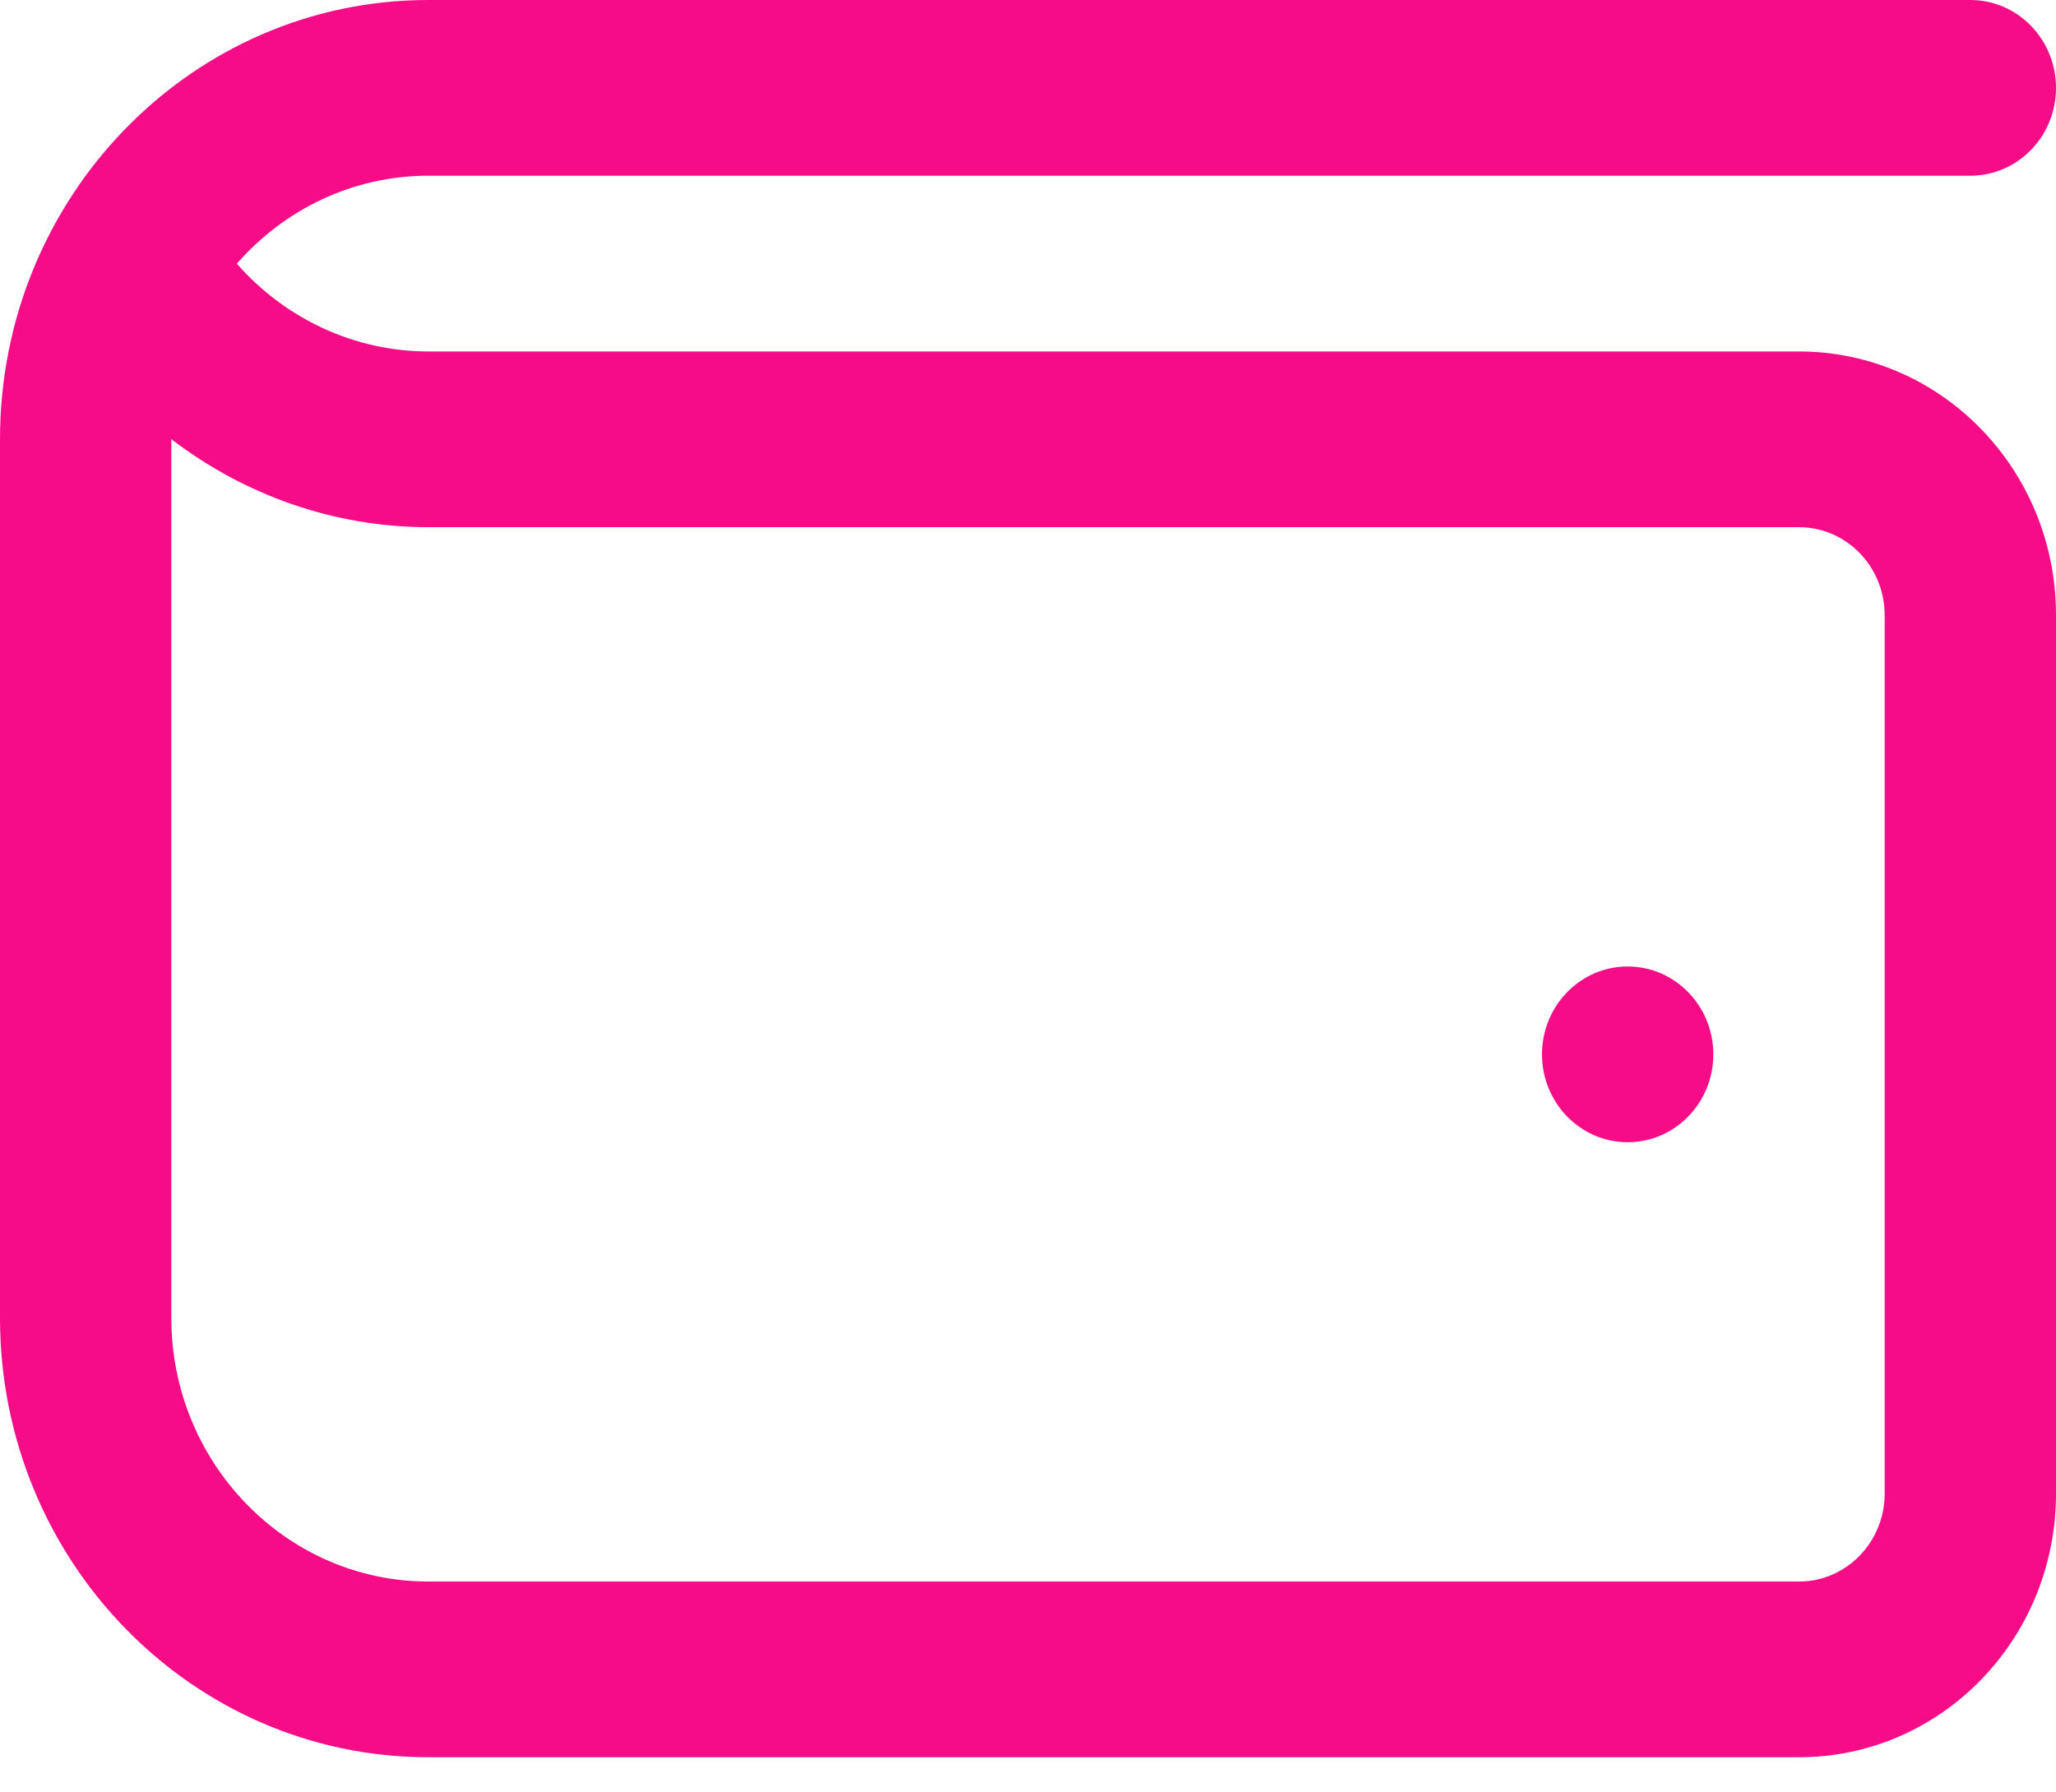 <svg width="39" height="34" viewBox="0 0 39 34" fill="none" xmlns="http://www.w3.org/2000/svg">
<g clip-path="url(#clip0_12_11)">
<path d="M34.125 6.667H8.125C6.729 6.667 5.408 6.047 4.493 5.002C5.387 3.978 6.685 3.333 8.125 3.333H37.375C38.274 3.333 39 2.587 39 1.667C39 0.747 38.274 0 37.375 0H8.125C3.638 0 0 3.732 0 8.333V25C0 29.602 3.638 33.333 8.125 33.333H34.125C36.818 33.333 39 31.095 39 28.333V11.667C39 8.905 36.818 6.667 34.125 6.667ZM35.75 28.333C35.75 29.252 35.022 30 34.125 30H8.125C5.437 30 3.25 27.757 3.25 25V8.33C4.638 9.395 6.344 10 8.125 10H34.125C35.022 10 35.75 10.748 35.75 11.667V28.333ZM32.5 20C32.5 20.92 31.772 21.667 30.875 21.667C29.978 21.667 29.25 20.92 29.25 20C29.25 19.08 29.978 18.333 30.875 18.333C31.772 18.333 32.5 19.08 32.5 20Z" fill="#F60C87"/>
</g>
<defs>
<clipPath id="clip0_12_11">
<rect width="39" height="34" fill="white"/>
</clipPath>
</defs>
</svg>
